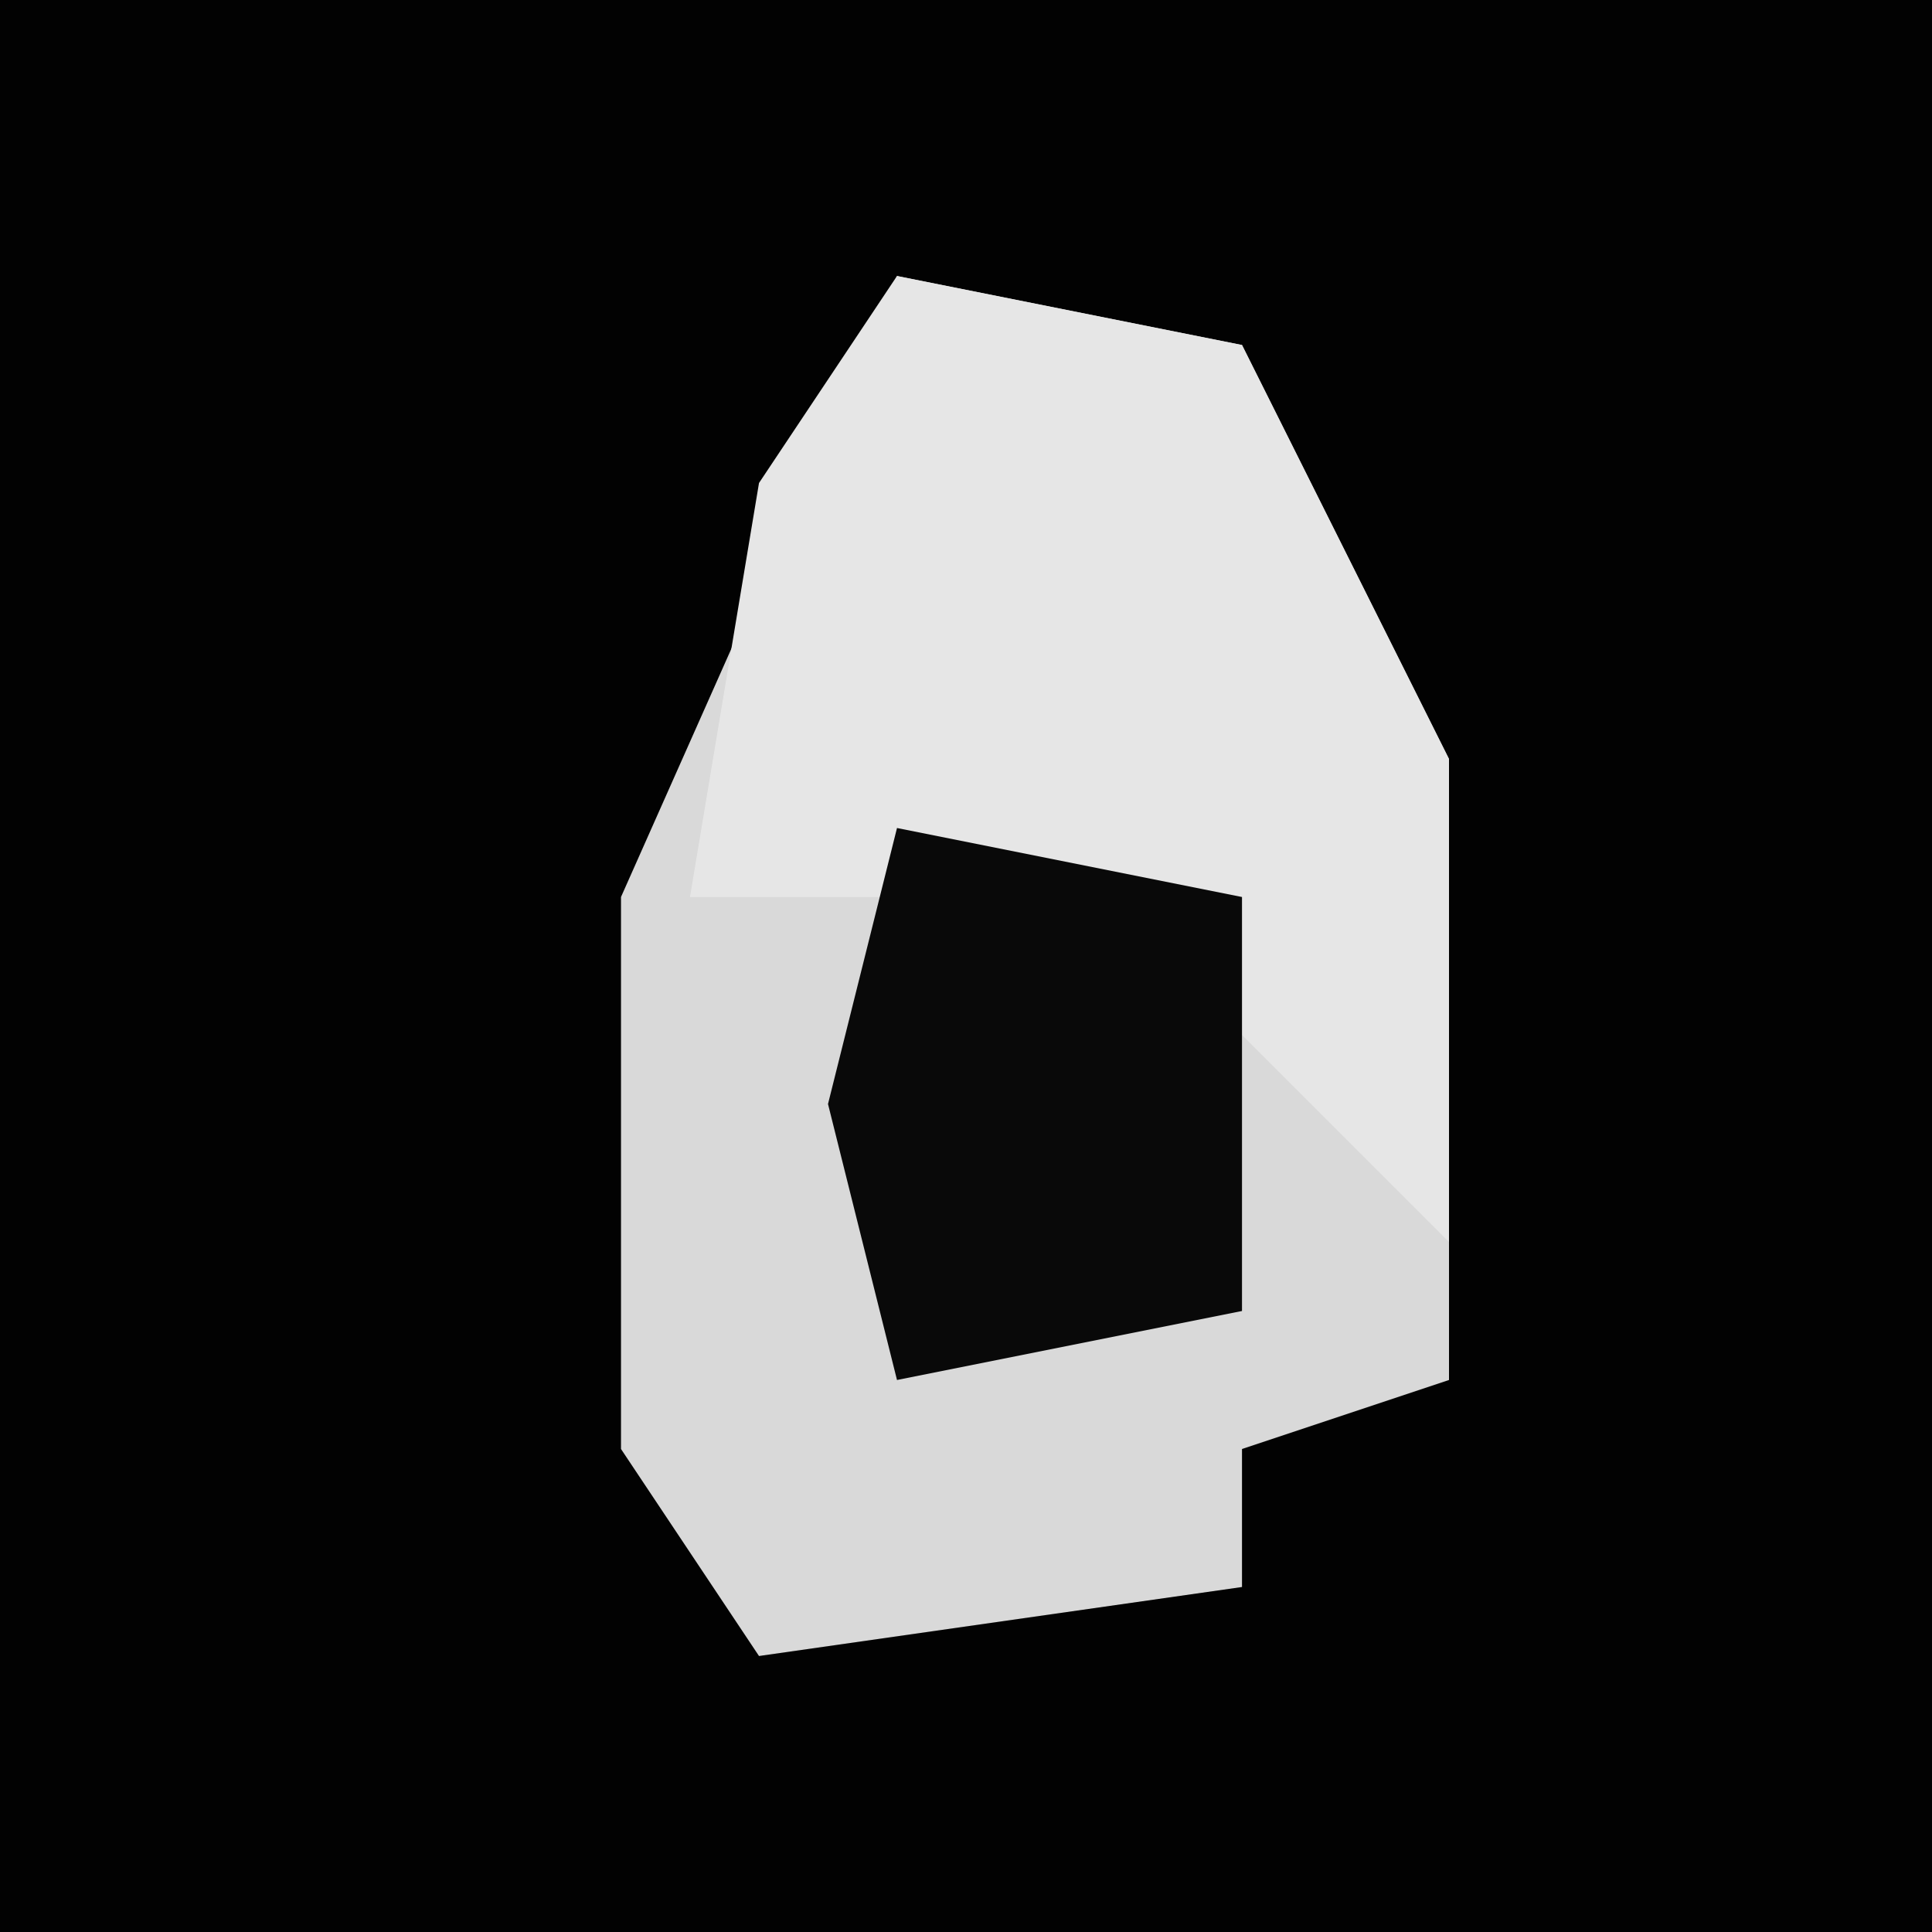 <?xml version="1.0" encoding="UTF-8"?>
<svg version="1.1" xmlns="http://www.w3.org/2000/svg" width="28" height="28">
<path d="M0,0 L28,0 L28,28 L0,28 Z " fill="#020202" transform="translate(0,0)"/>
<path d="M0,0 L5,1 L8,7 L8,16 L5,17 L5,19 L-2,20 L-4,17 L-4,9 Z " fill="#D9D9D9" transform="translate(13,4)"/>
<path d="M0,0 L5,1 L8,7 L8,14 L5,11 L4,9 L-3,9 L-2,3 Z " fill="#E6E6E6" transform="translate(13,4)"/>
<path d="M0,0 L5,1 L5,7 L0,8 L-1,4 Z " fill="#090909" transform="translate(13,12)"/>
</svg>
